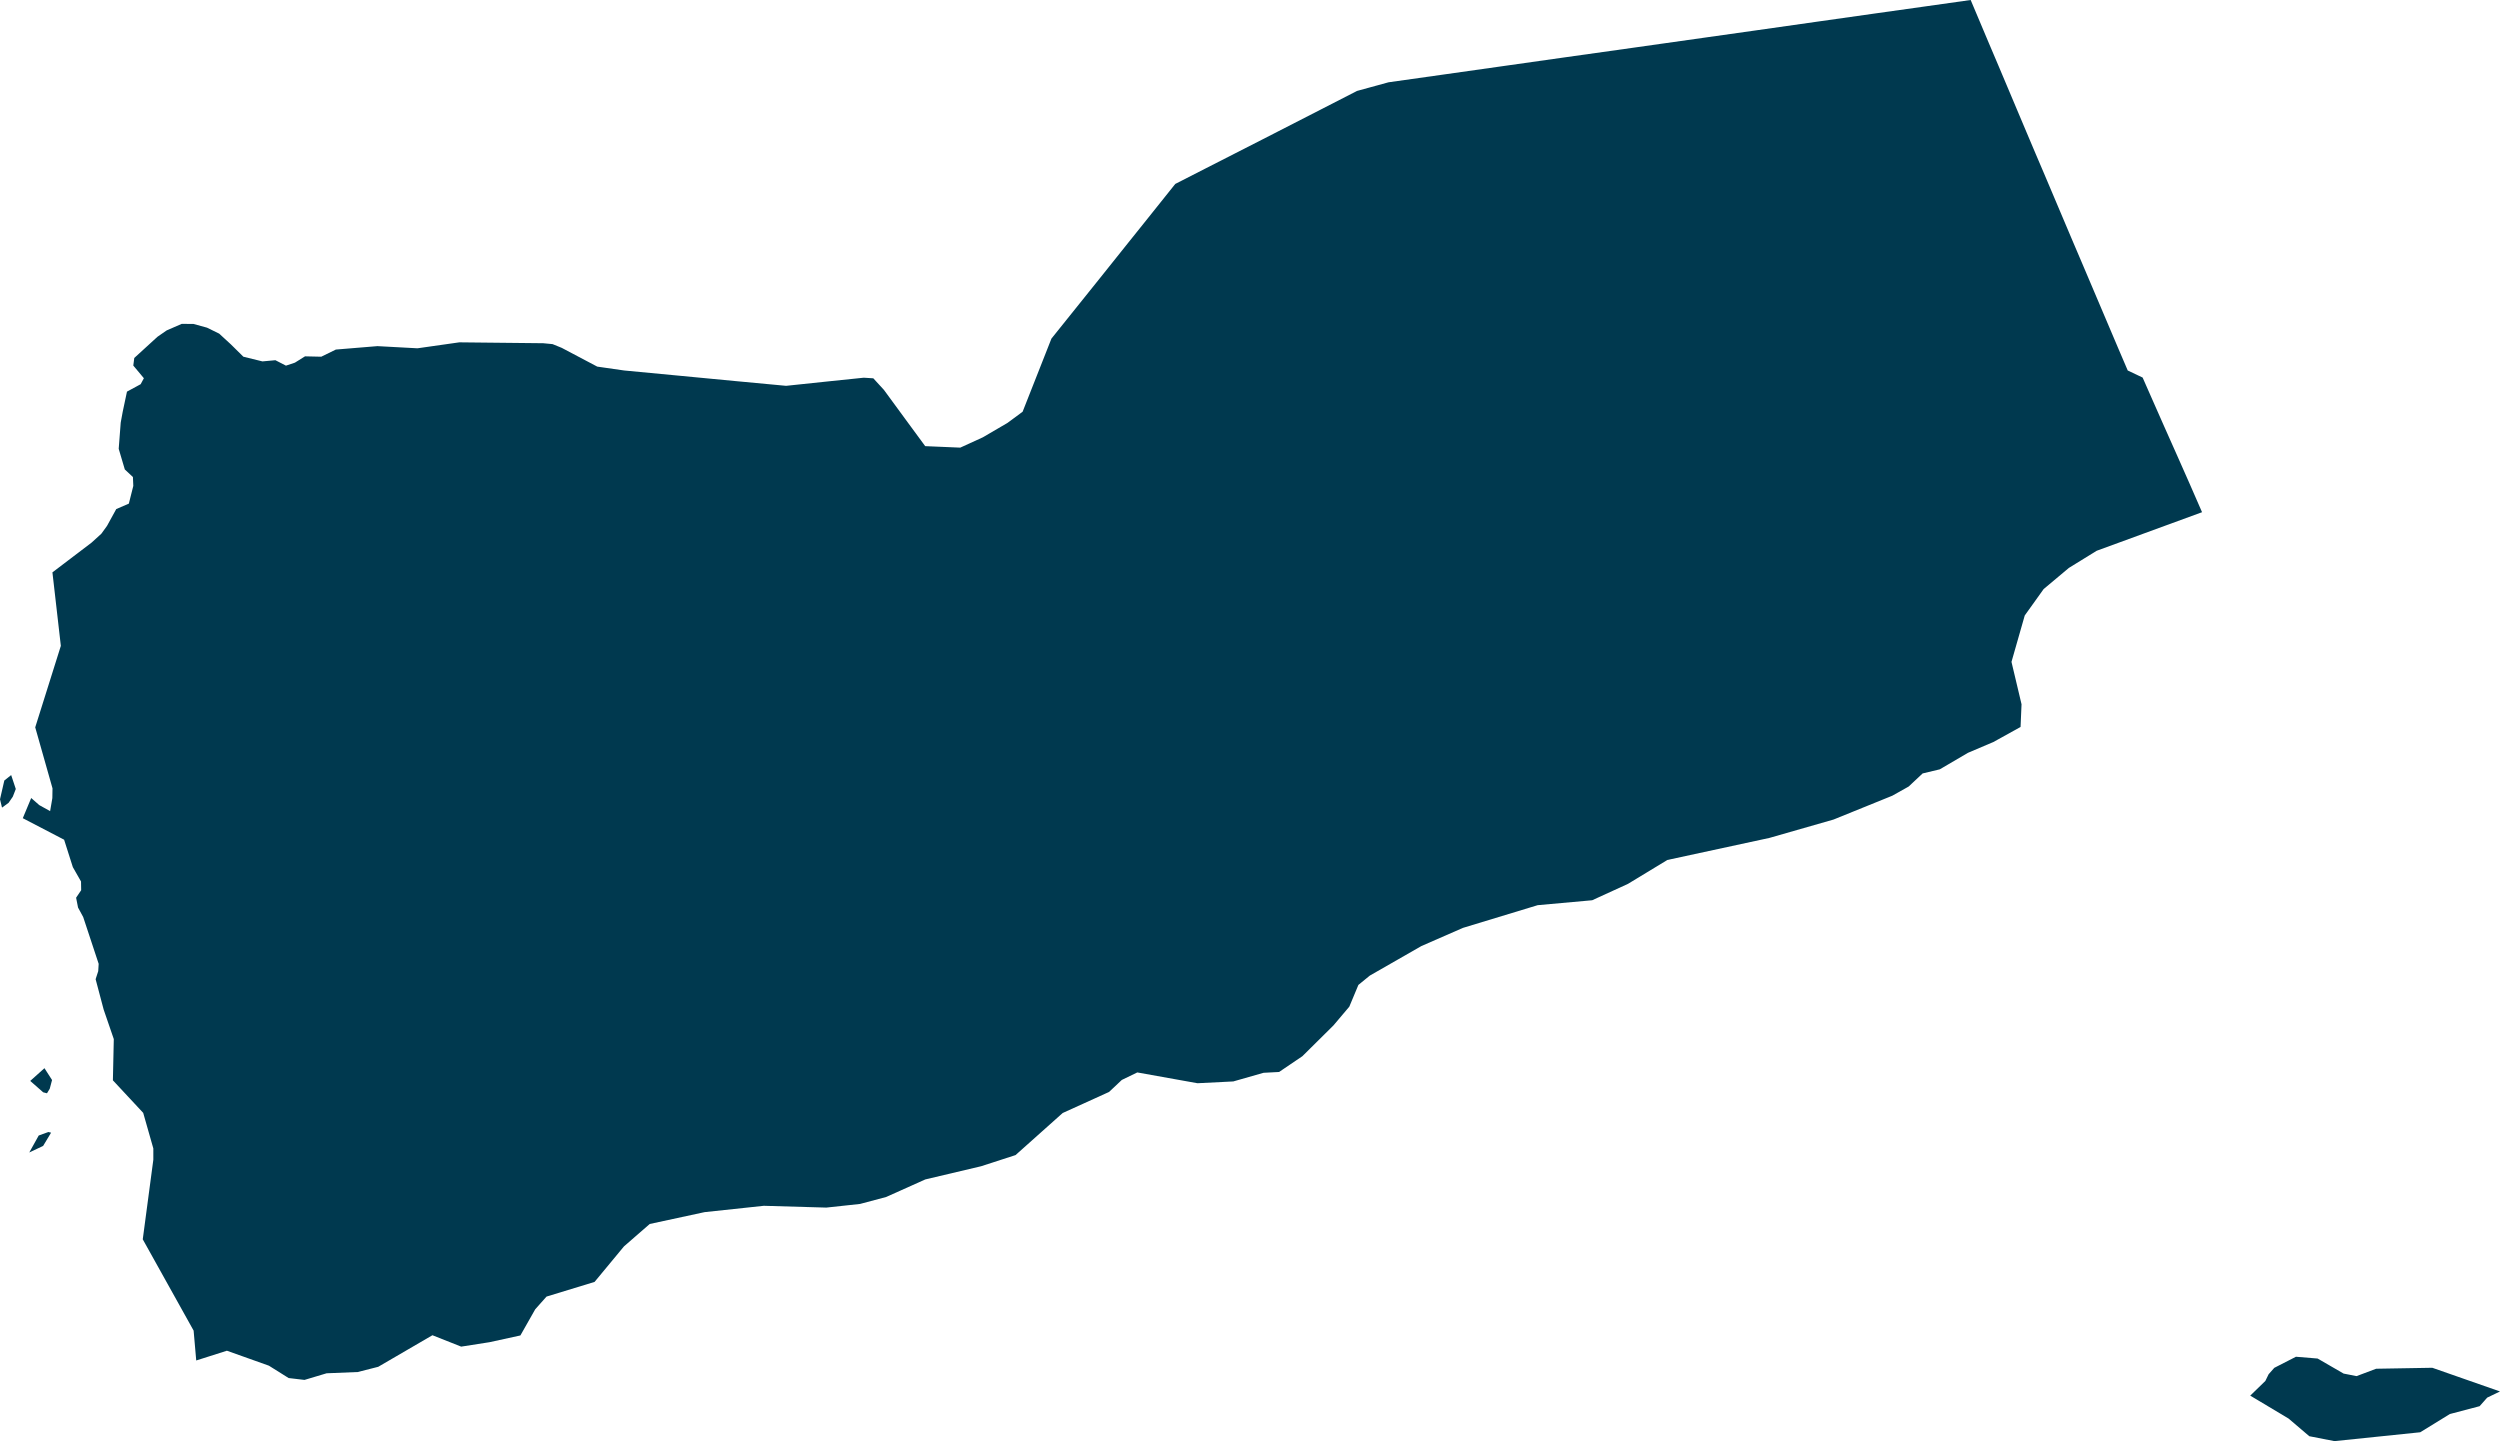 <svg xmlns="http://www.w3.org/2000/svg" xmlns:ev="http://www.w3.org/2001/xml-events" xmlns:xlink="http://www.w3.org/1999/xlink" baseProfile="full" height="19.352" version="1.1" viewBox="595.114 408.705 33.571 19.352" width="33.571" fill="#00394f">
	<defs/>
	<path class="land" d="M 624.684,415.583 L 623.269,416.101 L 622.896,416.331 L 622.557,416.615 L 622.303,416.97 L 622.125,417.593 L 622.26,418.162 L 622.247,418.467 L 621.882,418.669 L 621.541,418.814 L 621.162,419.036 L 620.932,419.091 L 620.744,419.267 L 620.525,419.39 L 619.736,419.71 L 618.874,419.957 L 617.504,420.253 L 616.975,420.574 L 616.494,420.794 L 615.763,420.86 L 614.759,421.165 L 614.201,421.409 L 613.508,421.806 L 613.355,421.931 L 613.233,422.223 L 613.02,422.475 L 612.603,422.888 L 612.29,423.1 L 612.081,423.111 L 611.675,423.227 L 611.194,423.251 L 610.386,423.106 L 610.178,423.207 L 610.007,423.368 L 609.384,423.651 L 608.751,424.216 L 608.288,424.366 L 607.539,424.543 L 607.015,424.778 L 606.663,424.872 L 606.21,424.921 L 605.371,424.897 L 604.576,424.982 L 603.839,425.141 L 603.493,425.442 L 603.098,425.919 L 602.453,426.116 L 602.301,426.287 L 602.102,426.638 L 601.685,426.729 L 601.307,426.788 L 600.921,426.635 L 600.193,427.059 L 599.918,427.129 L 599.5,427.146 L 599.203,427.235 L 598.99,427.21 L 598.725,427.044 L 598.161,426.843 L 597.749,426.974 L 597.714,426.573 L 597.031,425.347 L 597.173,424.278 L 597.173,424.127 L 597.037,423.649 L 596.63,423.212 L 596.642,422.658 L 596.506,422.262 L 596.398,421.854 L 596.433,421.746 L 596.439,421.648 L 596.231,421.019 L 596.162,420.892 L 596.136,420.76 L 596.204,420.659 L 596.202,420.542 L 596.092,420.349 L 595.975,419.981 L 595.42,419.692 L 595.533,419.421 L 595.641,419.516 L 595.787,419.597 L 595.817,419.422 L 595.819,419.291 L 595.587,418.472 L 595.931,417.378 L 595.818,416.391 L 596.343,415.992 L 596.475,415.872 L 596.551,415.767 L 596.675,415.541 L 596.844,415.468 L 596.904,415.23 L 596.899,415.111 L 596.79,415.009 L 596.708,414.732 L 596.735,414.38 L 596.762,414.233 L 596.819,413.964 L 597.003,413.864 L 597.046,413.784 L 596.904,413.614 L 596.917,413.512 L 597.229,413.227 L 597.352,413.142 L 597.554,413.054 L 597.712,413.055 L 597.894,413.105 L 598.057,413.185 L 598.215,413.33 L 598.382,413.495 L 598.638,413.558 L 598.812,413.542 L 598.954,413.615 L 599.074,413.575 L 599.21,413.49 L 599.428,413.495 L 599.624,413.399 L 600.182,413.353 L 600.72,413.382 L 601.282,413.302 L 601.843,413.308 L 602.409,413.314 L 602.534,413.326 L 602.657,413.376 L 603.134,413.628 L 603.496,413.68 L 604.223,413.749 L 604.998,413.823 L 605.67,413.886 L 606.24,413.826 L 606.713,413.777 L 606.841,413.785 L 606.984,413.941 L 607.269,414.33 L 607.538,414.696 L 608.009,414.716 L 608.311,414.578 L 608.643,414.384 L 608.846,414.234 L 609.081,413.638 L 609.233,413.252 L 609.582,412.817 L 609.874,412.453 L 610.26,411.97 L 610.474,411.703 L 610.896,411.175 L 611.299,410.969 L 612.077,410.572 L 612.84,410.181 L 613.337,409.926 L 613.76,409.81 L 614.469,409.71 L 615.302,409.592 L 616.135,409.474 L 617.024,409.349 L 618.014,409.209 L 618.693,409.113 L 619.558,408.99 L 620.278,408.888 L 620.918,408.798 L 621.577,408.705 L 621.701,408.999 L 621.825,409.293 L 621.95,409.587 L 622.074,409.881 L 622.198,410.175 L 622.322,410.469 L 622.446,410.762 L 622.571,411.055 L 622.695,411.348 L 622.819,411.641 L 622.943,411.934 L 623.068,412.227 L 623.192,412.519 L 623.316,412.811 L 623.44,413.103 L 623.564,413.395 L 623.686,413.68 L 623.886,413.775 L 624.005,414.045 L 624.175,414.43 L 624.346,414.814 L 624.516,415.198 L 624.684,415.583 M 595.229,419.486 L 595.141,419.55 L 595.114,419.438 L 595.172,419.186 L 595.264,419.113 L 595.326,419.3 L 595.286,419.403 L 595.229,419.486 M 595.782,423.325 L 595.745,423.386 L 595.694,423.373 L 595.52,423.22 L 595.711,423.049 L 595.813,423.208 L 595.782,423.325 M 595.693,424.093 L 595.507,424.181 L 595.634,423.953 L 595.764,423.906 L 595.8,423.915 L 595.693,424.093 M 626.585,427.15 L 626.759,427.184 L 627.022,427.085 L 627.776,427.072 L 628.685,427.39 L 628.513,427.473 L 628.411,427.588 L 628.012,427.693 L 627.614,427.938 L 626.462,428.057 L 626.124,427.991 L 625.846,427.754 L 625.331,427.446 L 625.534,427.249 L 625.578,427.159 L 625.654,427.073 L 625.945,426.924 L 626.236,426.948 L 626.585,427.15" id="YE" title="Yemen"/>
</svg>
